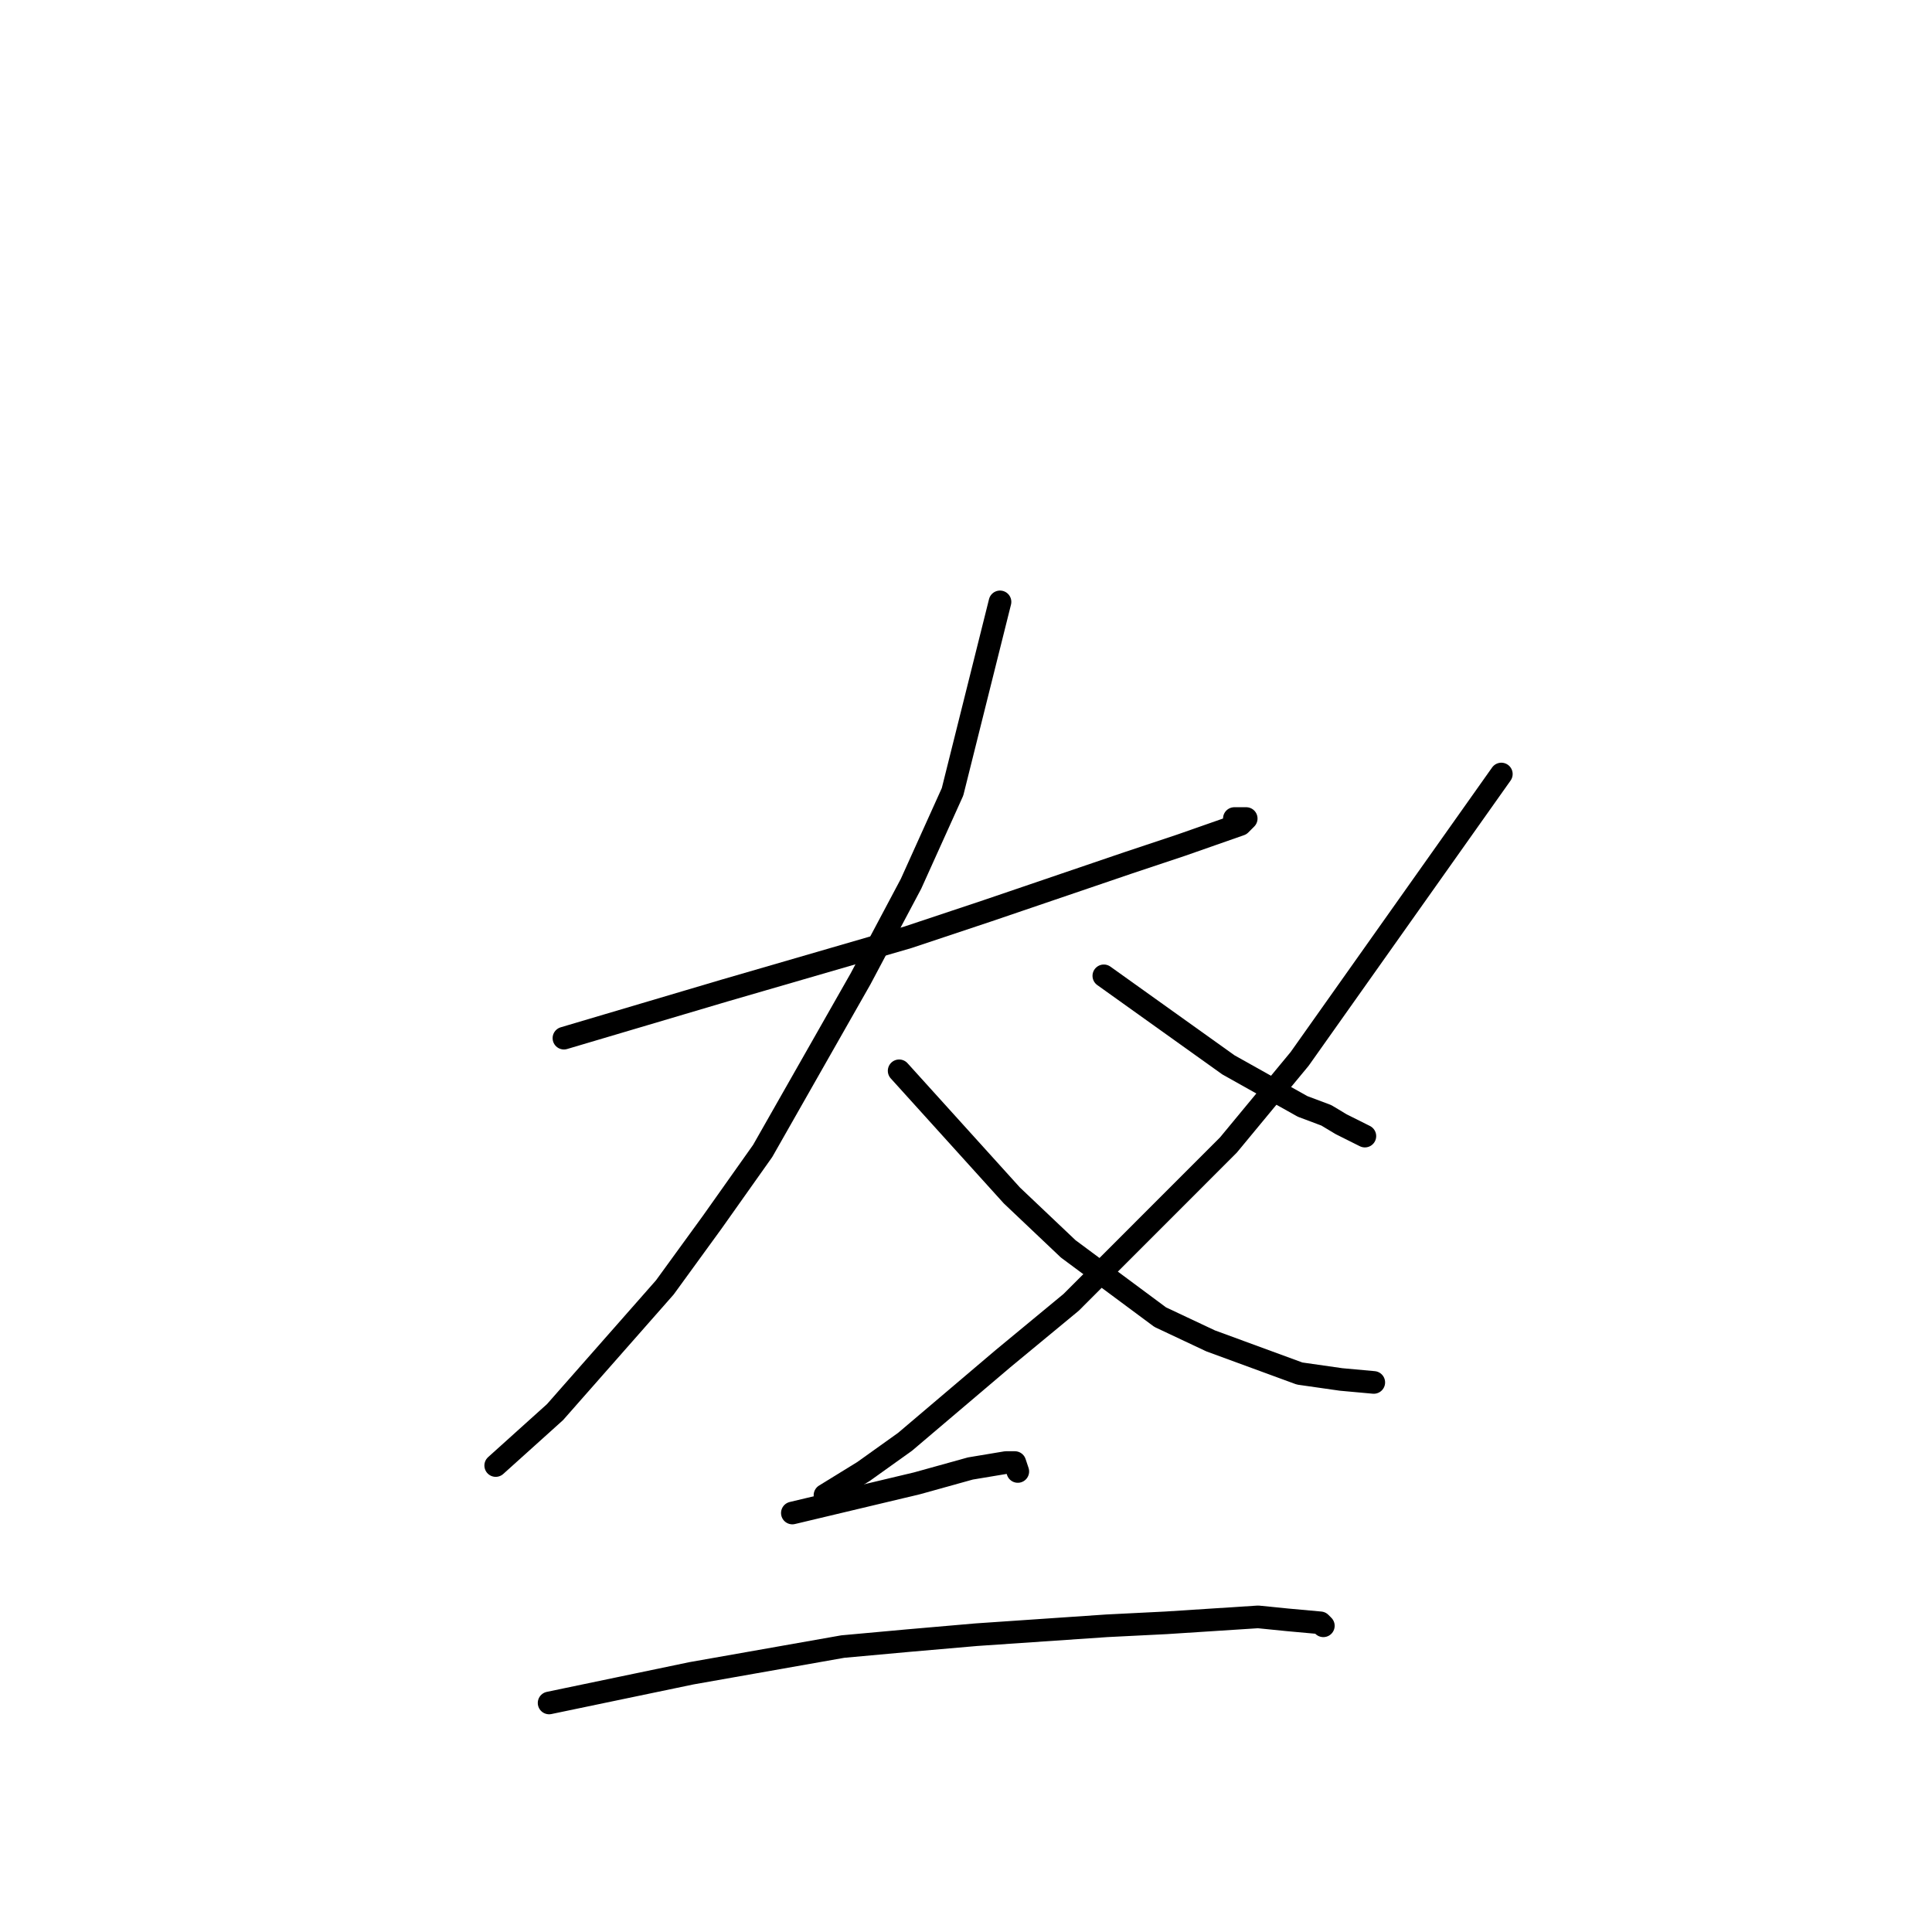 <?xml version="1.0" standalone="no"?>
    <svg width="256" height="256" xmlns="http://www.w3.org/2000/svg" version="1.1">
    <polyline stroke="black" stroke-width="3" stroke-linecap="round" fill="transparent" stroke-linejoin="round" points="74.724 137.561 85.337 134.415 95.95 131.269 120.32 124.191 130.933 120.652 149.408 114.359 156.483 112 164.344 109.247 165.13 108.461 163.558 108.461 163.558 108.461 " />
        <polyline stroke="black" stroke-width="3" stroke-linecap="round" fill="transparent" stroke-linejoin="round" points="132.506 79.753 129.361 92.337 126.216 104.921 120.713 117.112 114.031 129.696 101.06 152.505 94.378 161.943 88.089 170.595 73.545 187.112 65.684 194.19 65.684 194.19 " />
        <polyline stroke="black" stroke-width="3" stroke-linecap="round" fill="transparent" stroke-linejoin="round" points="119.141 141.887 126.61 150.146 134.078 158.404 141.546 165.483 153.731 174.527 160.414 177.674 172.206 181.999 177.709 182.786 182.033 183.179 182.033 183.179 " />
        <polyline stroke="black" stroke-width="3" stroke-linecap="round" fill="transparent" stroke-linejoin="round" points="146.263 129.303 154.518 135.202 162.772 141.101 172.599 146.606 175.743 147.786 177.709 148.966 180.853 150.539 180.853 150.539 " />
        <polyline stroke="black" stroke-width="3" stroke-linecap="round" fill="transparent" stroke-linejoin="round" points="198.935 102.562 185.57 121.438 172.206 140.314 162.772 151.719 141.939 172.561 132.899 180.033 119.927 191.044 114.424 194.977 109.314 198.123 109.314 198.123 " />
        <polyline stroke="black" stroke-width="3" stroke-linecap="round" fill="transparent" stroke-linejoin="round" points="104.991 200.482 113.245 198.516 121.5 196.55 128.575 194.583 133.292 193.797 134.471 193.797 134.864 194.977 134.864 194.977 " />
        <polyline stroke="black" stroke-width="3" stroke-linecap="round" fill="transparent" stroke-linejoin="round" points="72.759 225.651 82.193 223.684 91.626 221.718 111.673 218.179 120.32 217.392 129.361 216.606 146.656 215.426 154.518 215.033 166.703 214.246 170.634 214.64 174.957 215.033 175.35 215.426 175.35 215.426 " />
        </svg>